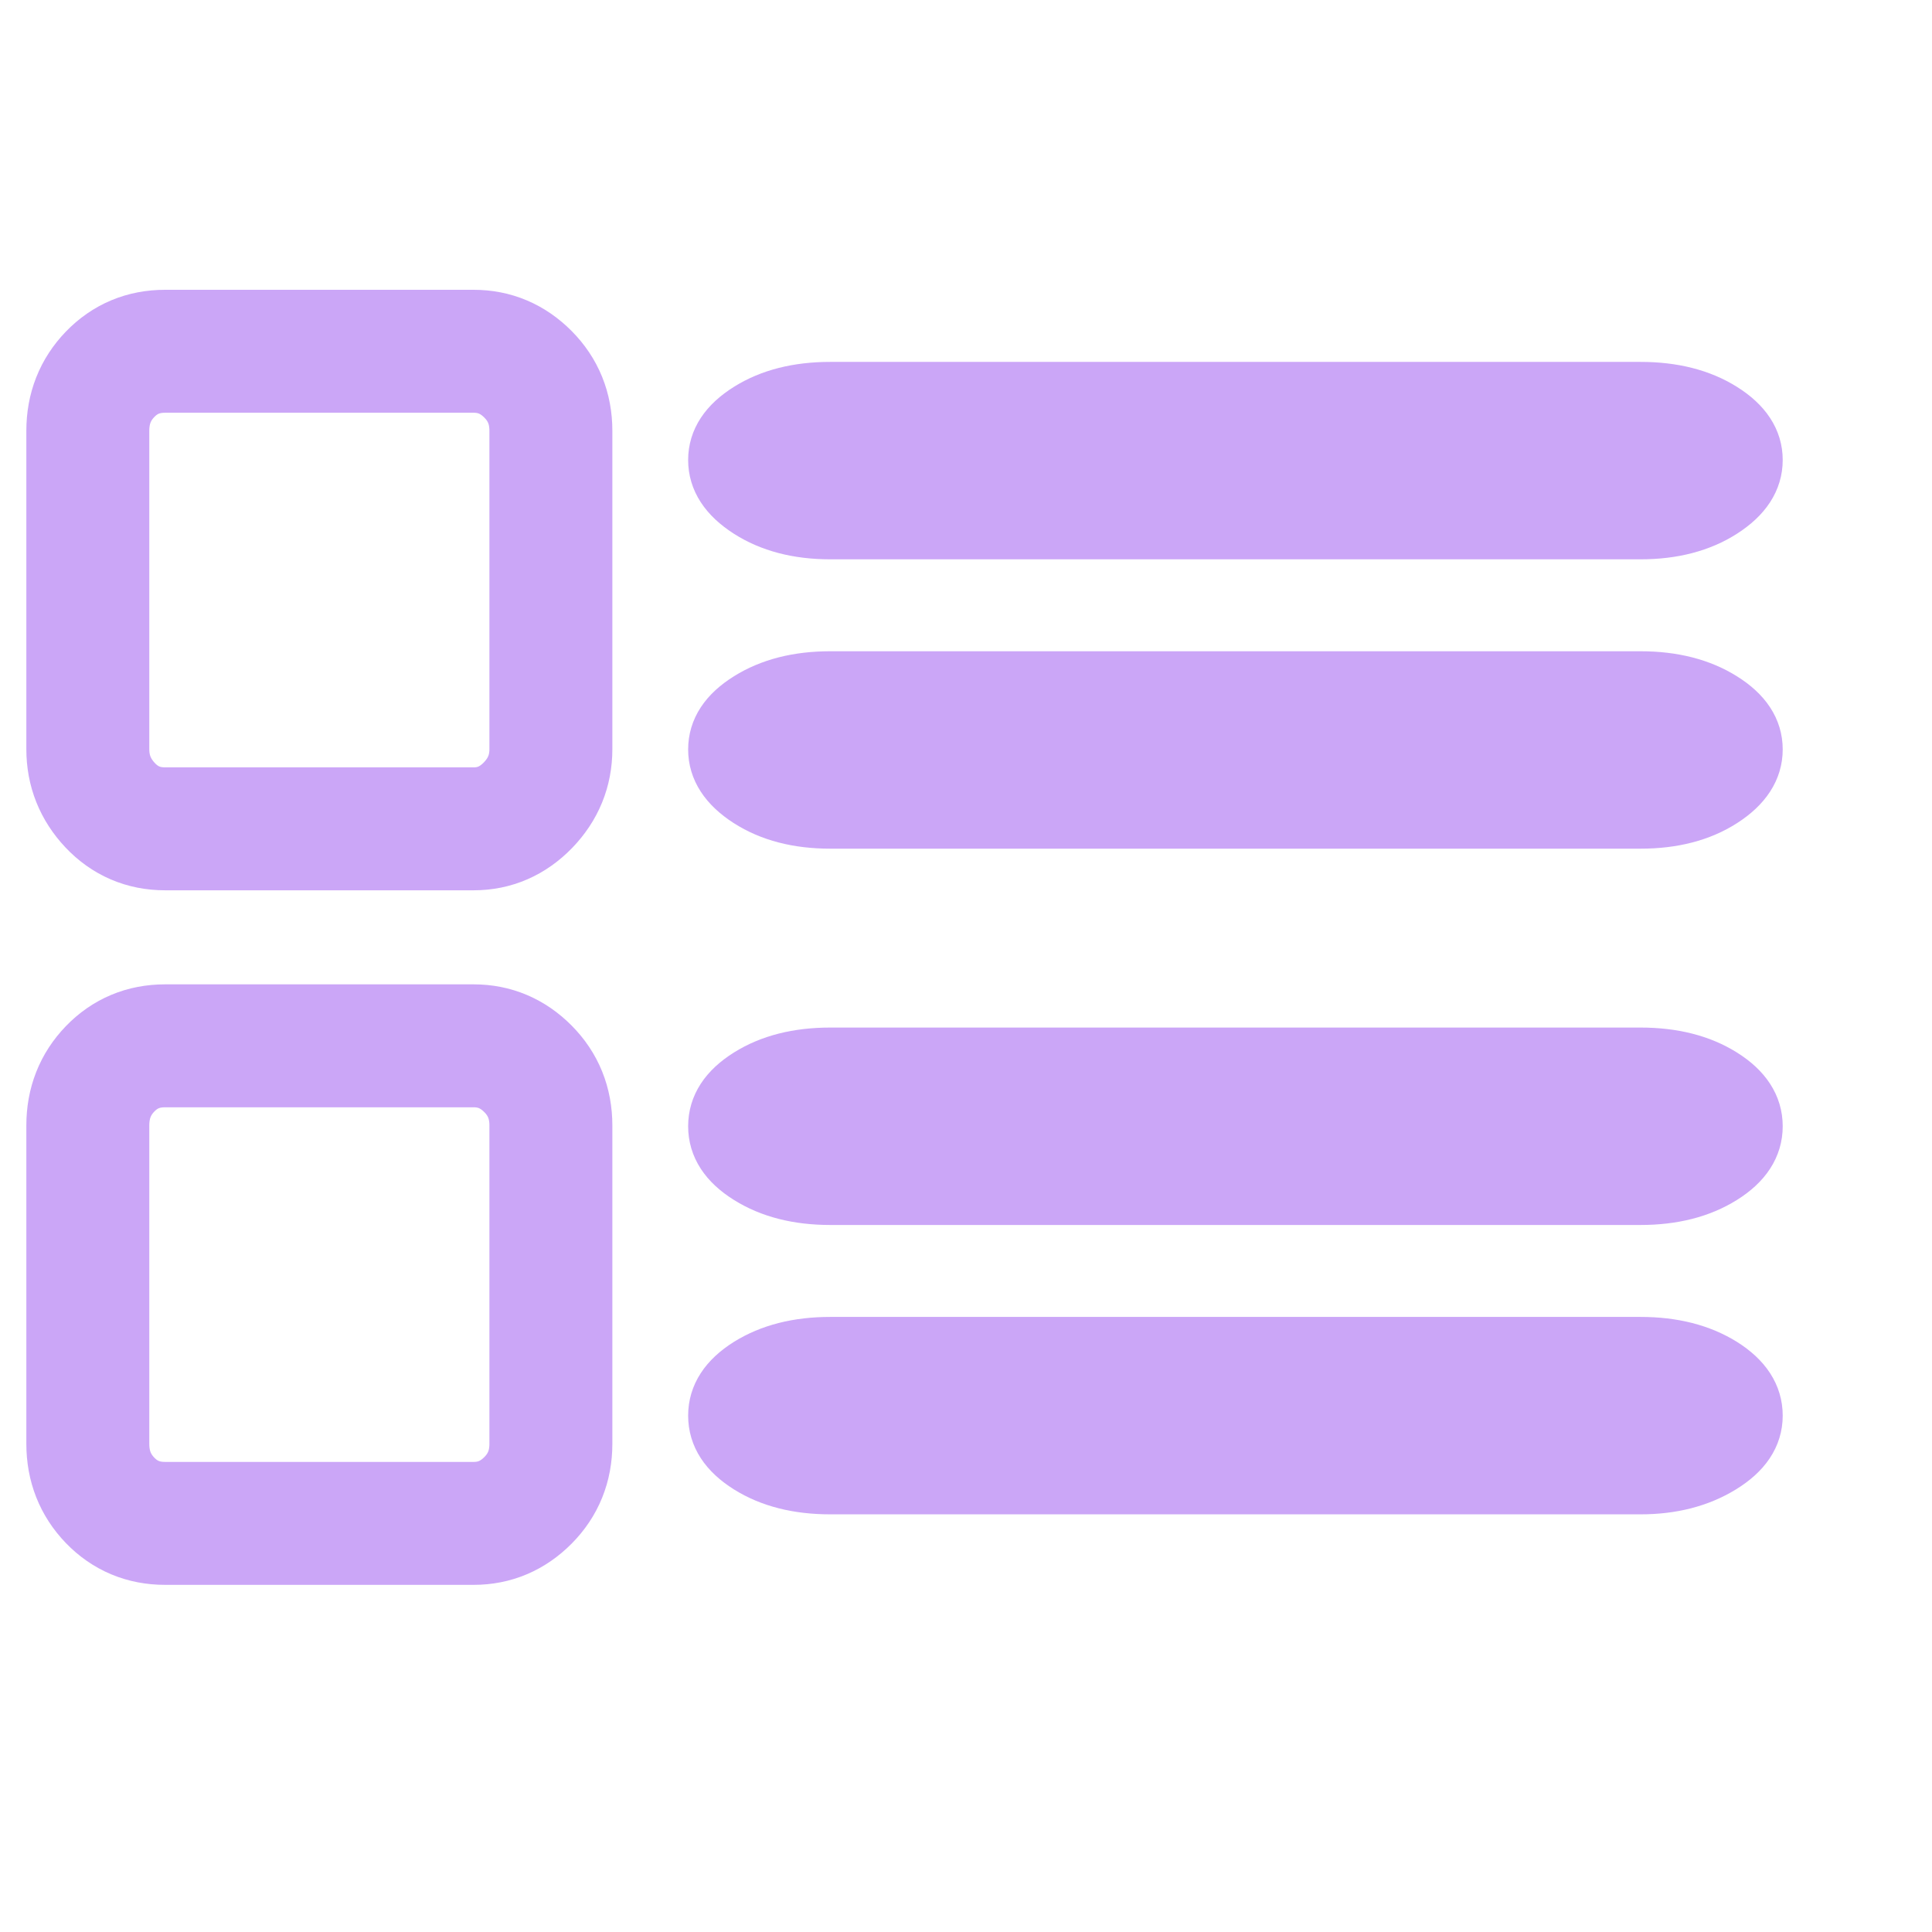 <svg width="22" height="22" viewBox="0 0 22 22" fill="none" xmlns="http://www.w3.org/2000/svg">
<path d="M18.681 13.649H9.454C9.083 13.649 8.771 13.569 8.517 13.41C8.263 13.252 8.136 13.056 8.136 12.825C8.136 12.593 8.263 12.398 8.517 12.239C8.771 12.08 9.083 12.001 9.454 12.001H18.681C19.052 12.001 19.365 12.08 19.619 12.239C19.873 12.398 20 12.593 20 12.825C20 13.056 19.873 13.252 19.619 13.41C19.365 13.569 19.052 13.649 18.681 13.649ZM18.681 9.364H9.454C9.083 9.364 8.771 9.283 8.517 9.12C8.263 8.957 8.136 8.761 8.136 8.534C8.136 8.306 8.263 8.113 8.517 7.955C8.771 7.796 9.083 7.716 9.454 7.716H18.681C19.052 7.716 19.365 7.796 19.619 7.955C19.873 8.113 20 8.306 20 8.534C20 8.761 19.873 8.957 19.619 9.12C19.365 9.283 19.052 9.364 18.681 9.364ZM18.681 6.069H9.454C9.083 6.069 8.771 5.987 8.517 5.824C8.263 5.661 8.136 5.466 8.136 5.238C8.136 5.011 8.263 4.818 8.517 4.659C8.771 4.5 9.083 4.421 9.454 4.421H18.681C19.052 4.421 19.365 4.5 19.619 4.659C19.873 4.818 20 5.011 20 5.238C20 5.466 19.873 5.661 19.619 5.824C19.365 5.987 19.052 6.069 18.681 6.069ZM9.454 15.296H18.681C19.052 15.296 19.365 15.376 19.619 15.534C19.873 15.693 20 15.889 20 16.12C20 16.352 19.869 16.547 19.608 16.706C19.348 16.865 19.039 16.944 18.681 16.944H9.454C9.083 16.944 8.771 16.865 8.517 16.706C8.263 16.547 8.136 16.352 8.136 16.12C8.136 15.889 8.263 15.693 8.517 15.534C8.771 15.376 9.083 15.296 9.454 15.296Z" fill="url(#paint0_linear_451_2178)" stroke="url(#paint1_linear_451_2178)" stroke-width="0.6"/>
<path d="M1.879 17.347H5.394C5.632 17.347 5.838 17.26 6.012 17.085C6.186 16.91 6.273 16.695 6.273 16.441V12.816C6.273 12.561 6.186 12.346 6.012 12.171C5.838 11.996 5.632 11.909 5.394 11.909H1.879C1.632 11.909 1.423 11.996 1.254 12.171C1.085 12.346 1 12.561 1 12.816V16.441C1 16.695 1.085 16.91 1.254 17.085C1.423 17.26 1.632 17.347 1.879 17.347Z" stroke="url(#paint2_linear_451_2178)" stroke-width="1.4" stroke-linecap="round" stroke-linejoin="round"/>
<path d="M1.879 9.438H5.394C5.632 9.438 5.838 9.348 6.012 9.169C6.186 8.989 6.273 8.777 6.273 8.531V4.906C6.273 4.651 6.186 4.437 6.012 4.262C5.838 4.087 5.632 4 5.394 4H1.879C1.632 4 1.423 4.087 1.254 4.262C1.085 4.437 1 4.651 1 4.906V8.531C1 8.777 1.085 8.989 1.254 9.169C1.423 9.348 1.632 9.438 1.879 9.438Z" stroke="url(#paint3_linear_451_2178)" stroke-width="1.4" stroke-linecap="round" stroke-linejoin="round"/>
<defs>
<linearGradient id="paint0_linear_451_2178" x1="13.552" y1="16.608" x2="15.043" y2="5.312" gradientUnits="userSpaceOnUse">
<stop stop-color="#cba6f7"/>
<stop offset="1" stop-color="#cba6f7"/>
</linearGradient>
<linearGradient id="paint1_linear_451_2178" x1="13.552" y1="16.608" x2="15.043" y2="5.312" gradientUnits="userSpaceOnUse">
<stop stop-color="#cba6f7"/>
<stop offset="1" stop-color="#cba6f7"/>
</linearGradient>
<linearGradient id="paint2_linear_451_2178" x1="3.407" y1="17.201" x2="4.04" y2="12.292" gradientUnits="userSpaceOnUse">
<stop stop-color="#cba6f7"/>
<stop offset="1" stop-color="#cba6f7"/>
</linearGradient>
<linearGradient id="paint3_linear_451_2178" x1="3.407" y1="9.292" x2="4.04" y2="4.383" gradientUnits="userSpaceOnUse">
<stop stop-color="#cba6f7"/>
<stop offset="1" stop-color="#cba6f7"/>
</linearGradient>
</defs>
</svg>
